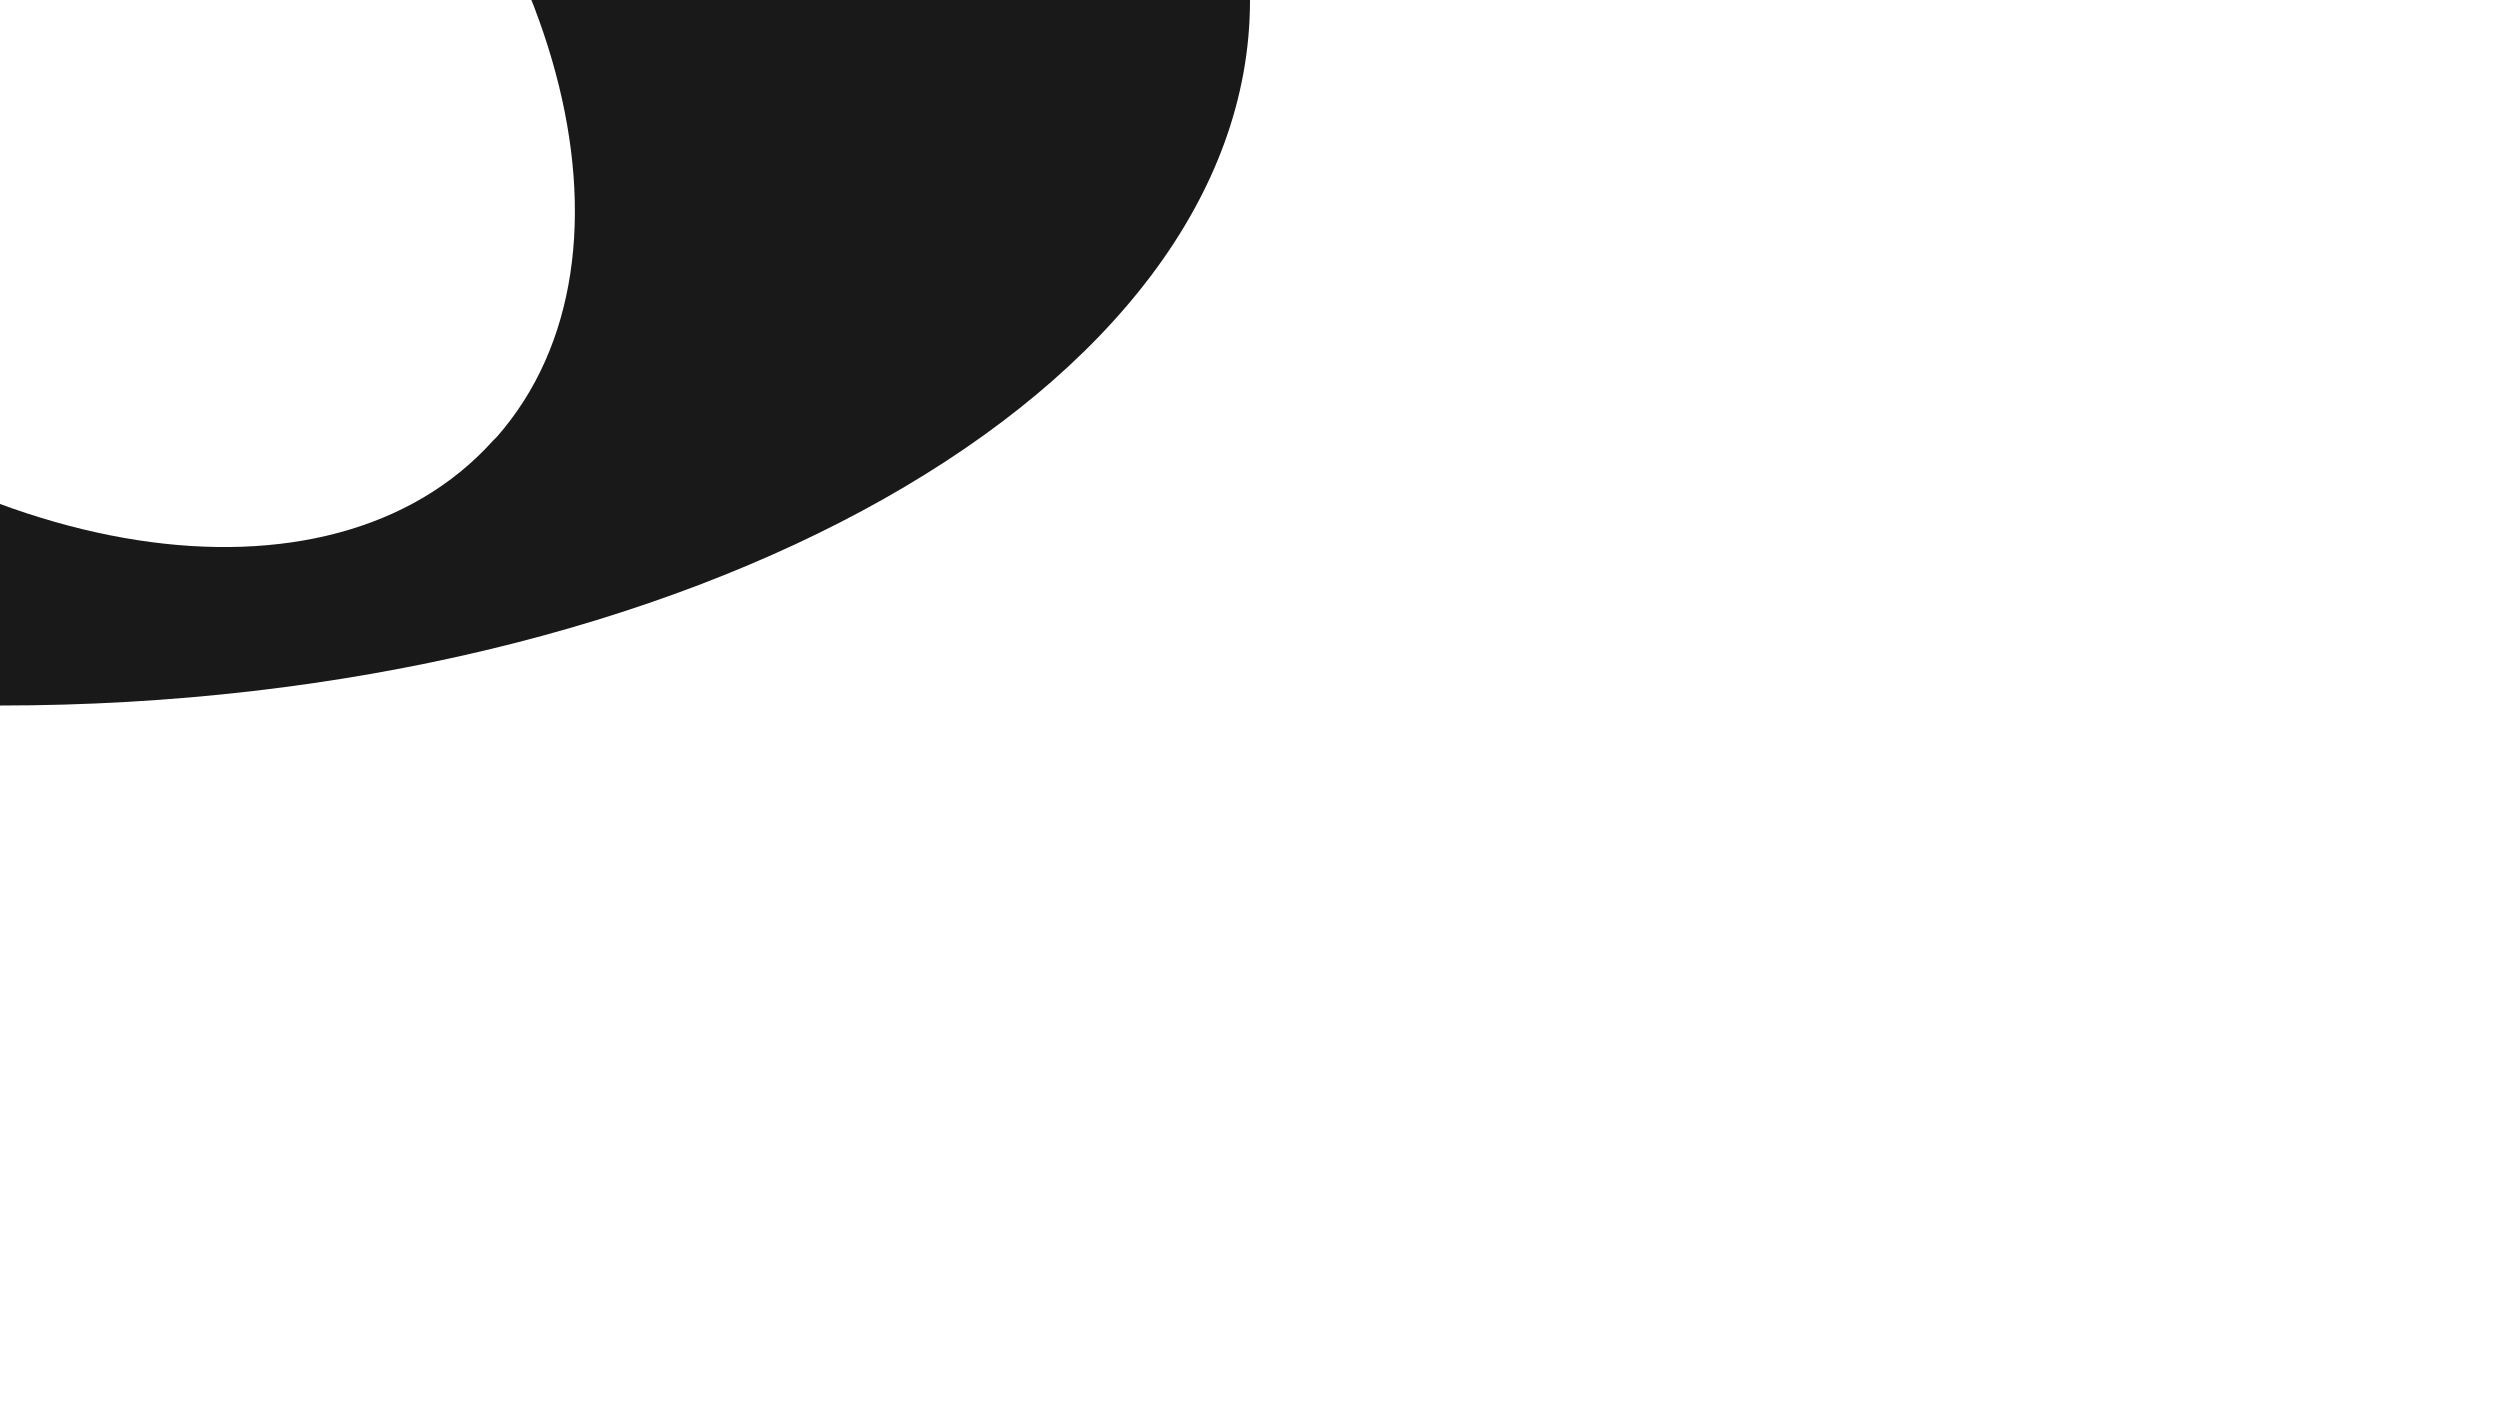 <svg width="19.5" height="11.003" xmlns="http://www.w3.org/2000/svg">


 <g>
  <title>Layer 1</title>
  <path d="m-0.625,-5.497c-5.091,0.182 -9.125,2.583 -9.125,5.5c0,3.036 4.368,5.5 9.75,5.5c5.382,0 9.75,-2.464 9.75,-5.5c0,-3.036 -4.368,-5.5 -9.75,-5.5c-0.21,0 -0.418,-0.007 -0.625,0zm-1.625,1.062c1.358,-0.139 3.068,0.491 4.5,1.781c2.145,1.933 2.871,4.644 1.625,6.062l-0.031,0.031c-1.271,1.41 -4.062,0.975 -6.219,-0.969c-2.156,-1.944 -2.865,-4.684 -1.594,-6.094c0.427,-0.474 1.032,-0.742 1.719,-0.812z" id="path3937" stroke-dashoffset="0" stroke-miterlimit="4" stroke-width="0.2" fill-rule="nonzero" fill="#000000" opacity="0.9"/>
 </g>
</svg>
